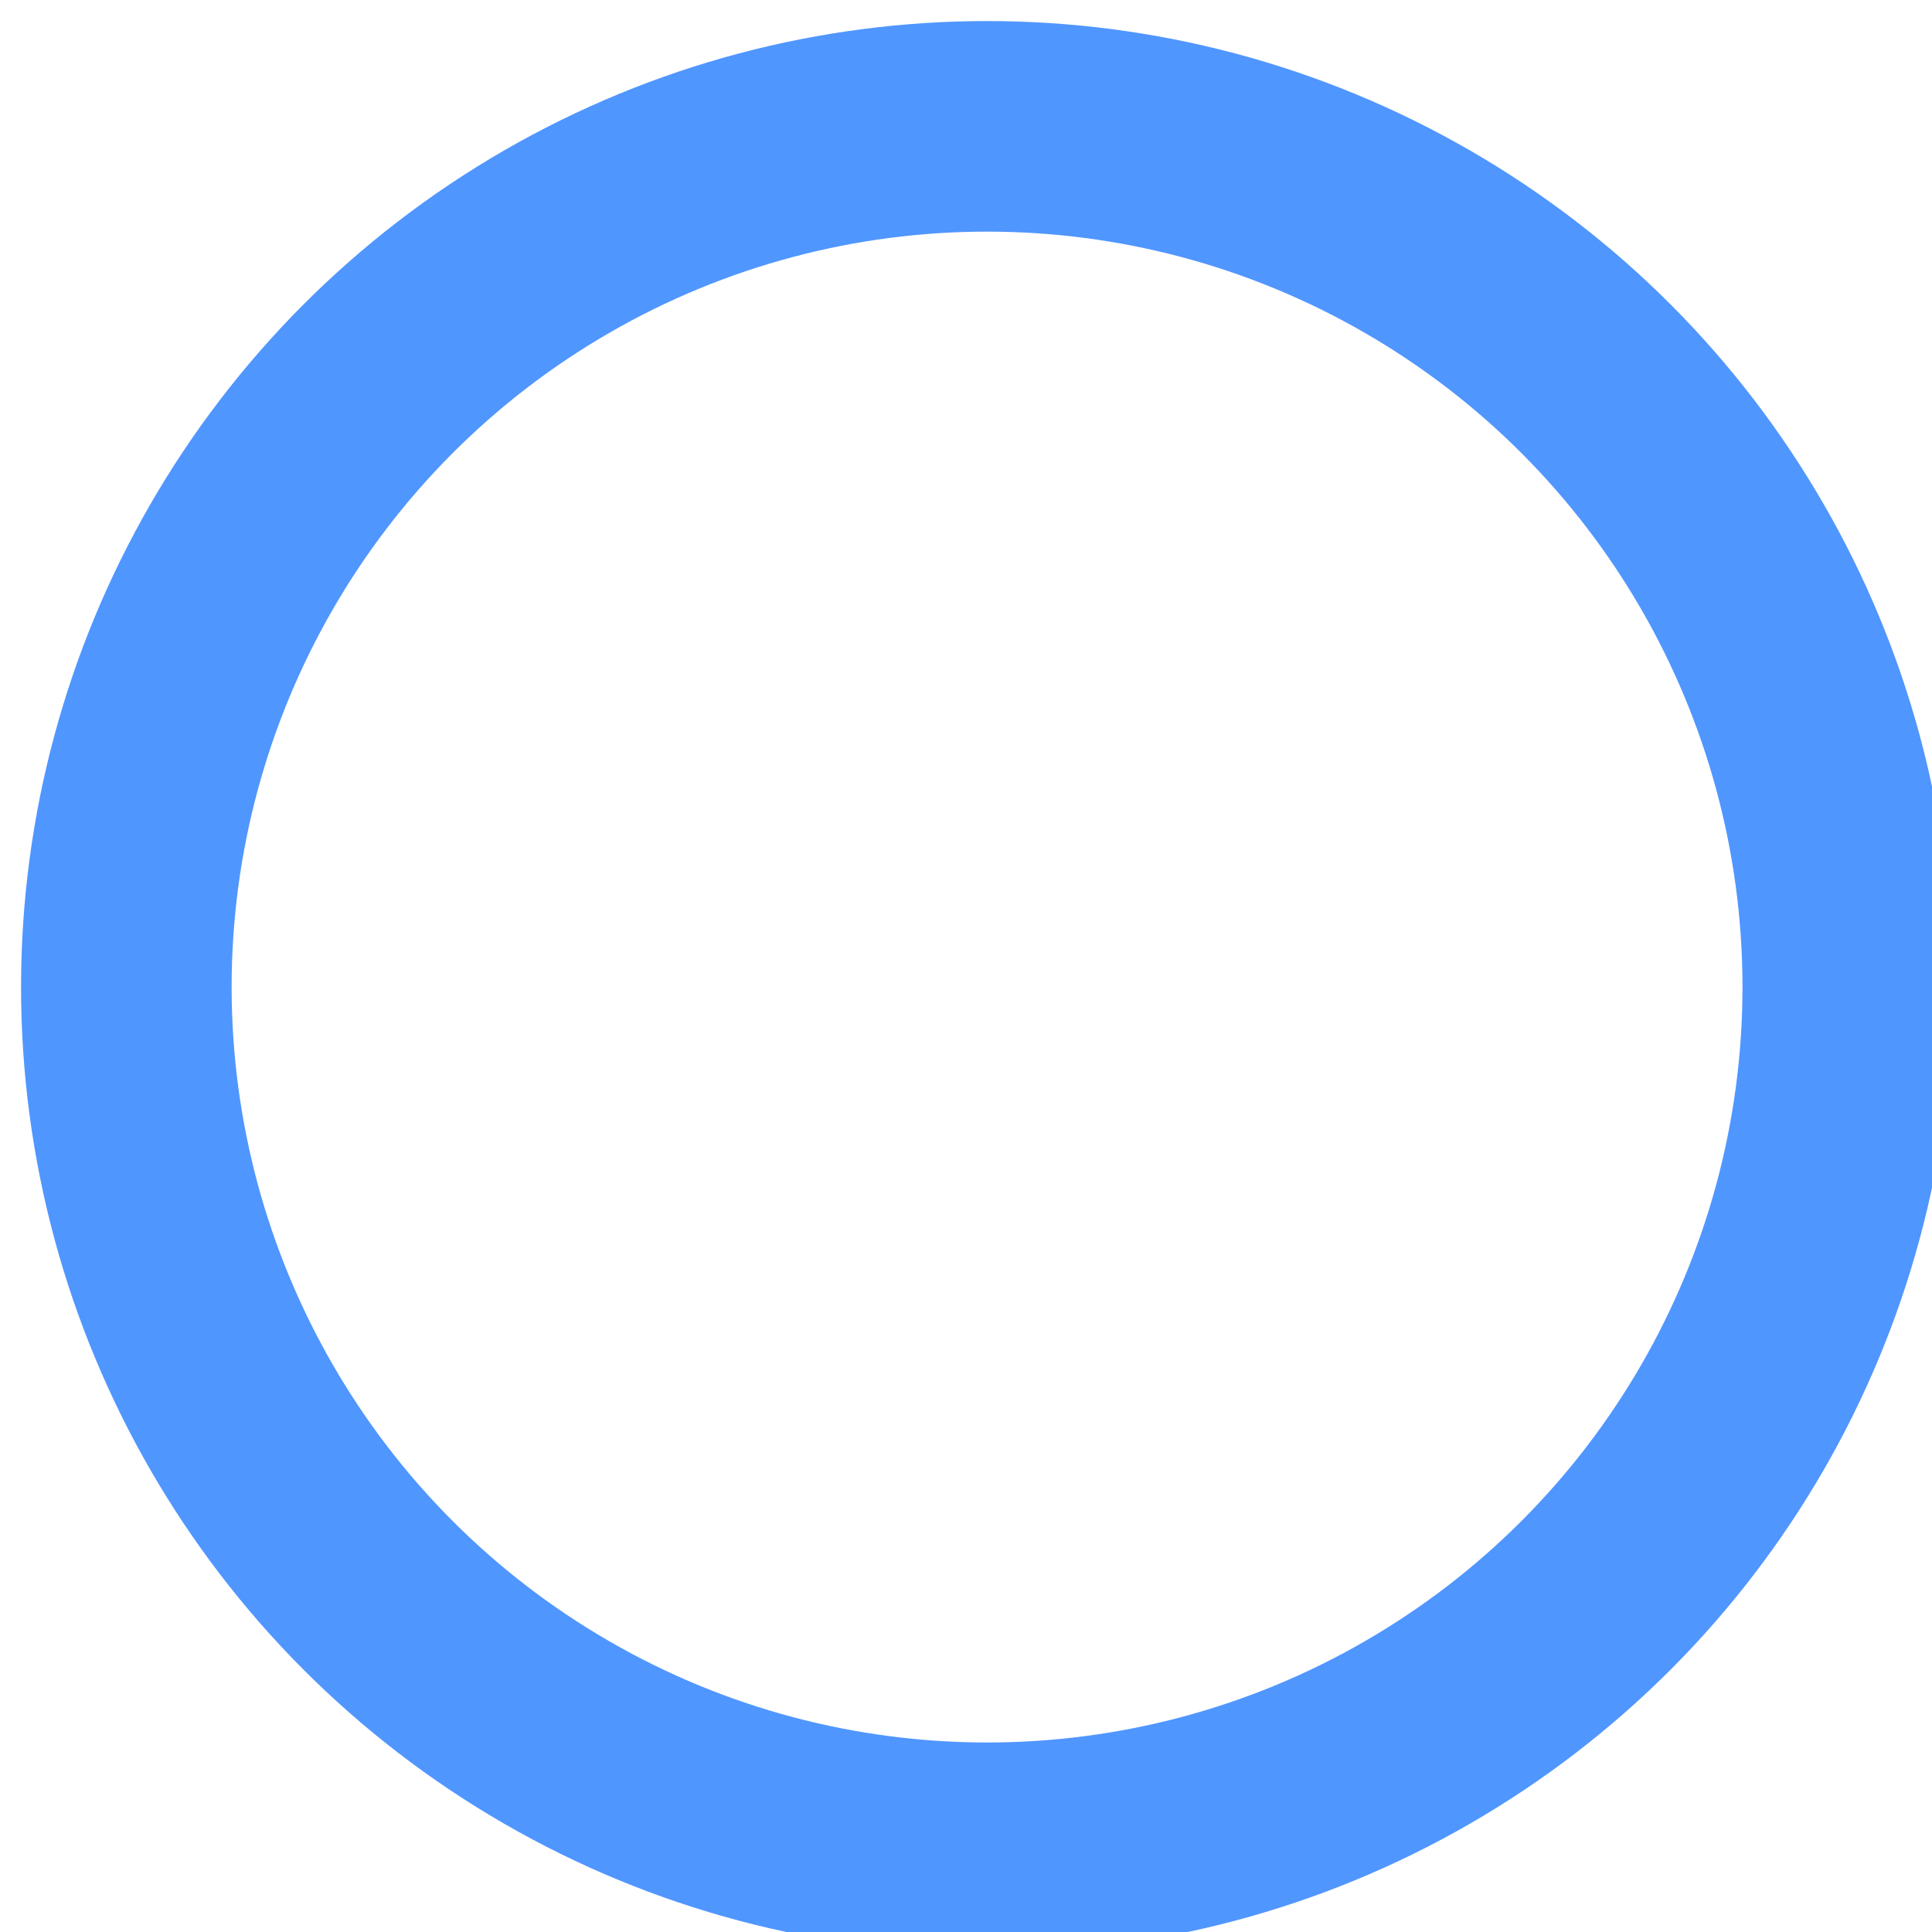 <?xml version="1.0" encoding="utf-8"?>
<svg width="367px" height="367px" viewBox="0 0 367 367" fill="none" xmlns="http://www.w3.org/2000/svg">
  <g filter="url(#filter0_d)" transform="matrix(1, 0, 0, 1, -11.353, -11)">
    <circle cx="194.853" cy="194.5" r="143.5" fill="white"/>
    <circle cx="194.853" cy="194.5" r="163.5" stroke="#5096FF" stroke-width="40"/>
  </g>
  <defs>
    <filter id="filter0_d" x="0.353" y="0" width="397" height="397" filterUnits="userSpaceOnUse" color-interpolation-filters="sRGB">
      <feFlood flood-opacity="0" result="BackgroundImageFix"/>
      <feColorMatrix in="SourceAlpha" type="matrix" values="0 0 0 0 0 0 0 0 0 0 0 0 0 0 0 0 0 0 127 0"/>
      <feOffset dx="4" dy="4"/>
      <feGaussianBlur stdDeviation="7.5"/>
      <feColorMatrix type="matrix" values="0 0 0 0 0 0 0 0 0 0 0 0 0 0 0 0 0 0 0.05 0"/>
      <feBlend mode="normal" in2="BackgroundImageFix" result="effect1_dropShadow"/>
      <feBlend mode="normal" in="SourceGraphic" in2="effect1_dropShadow" result="shape"/>
    </filter>
  </defs>
</svg>